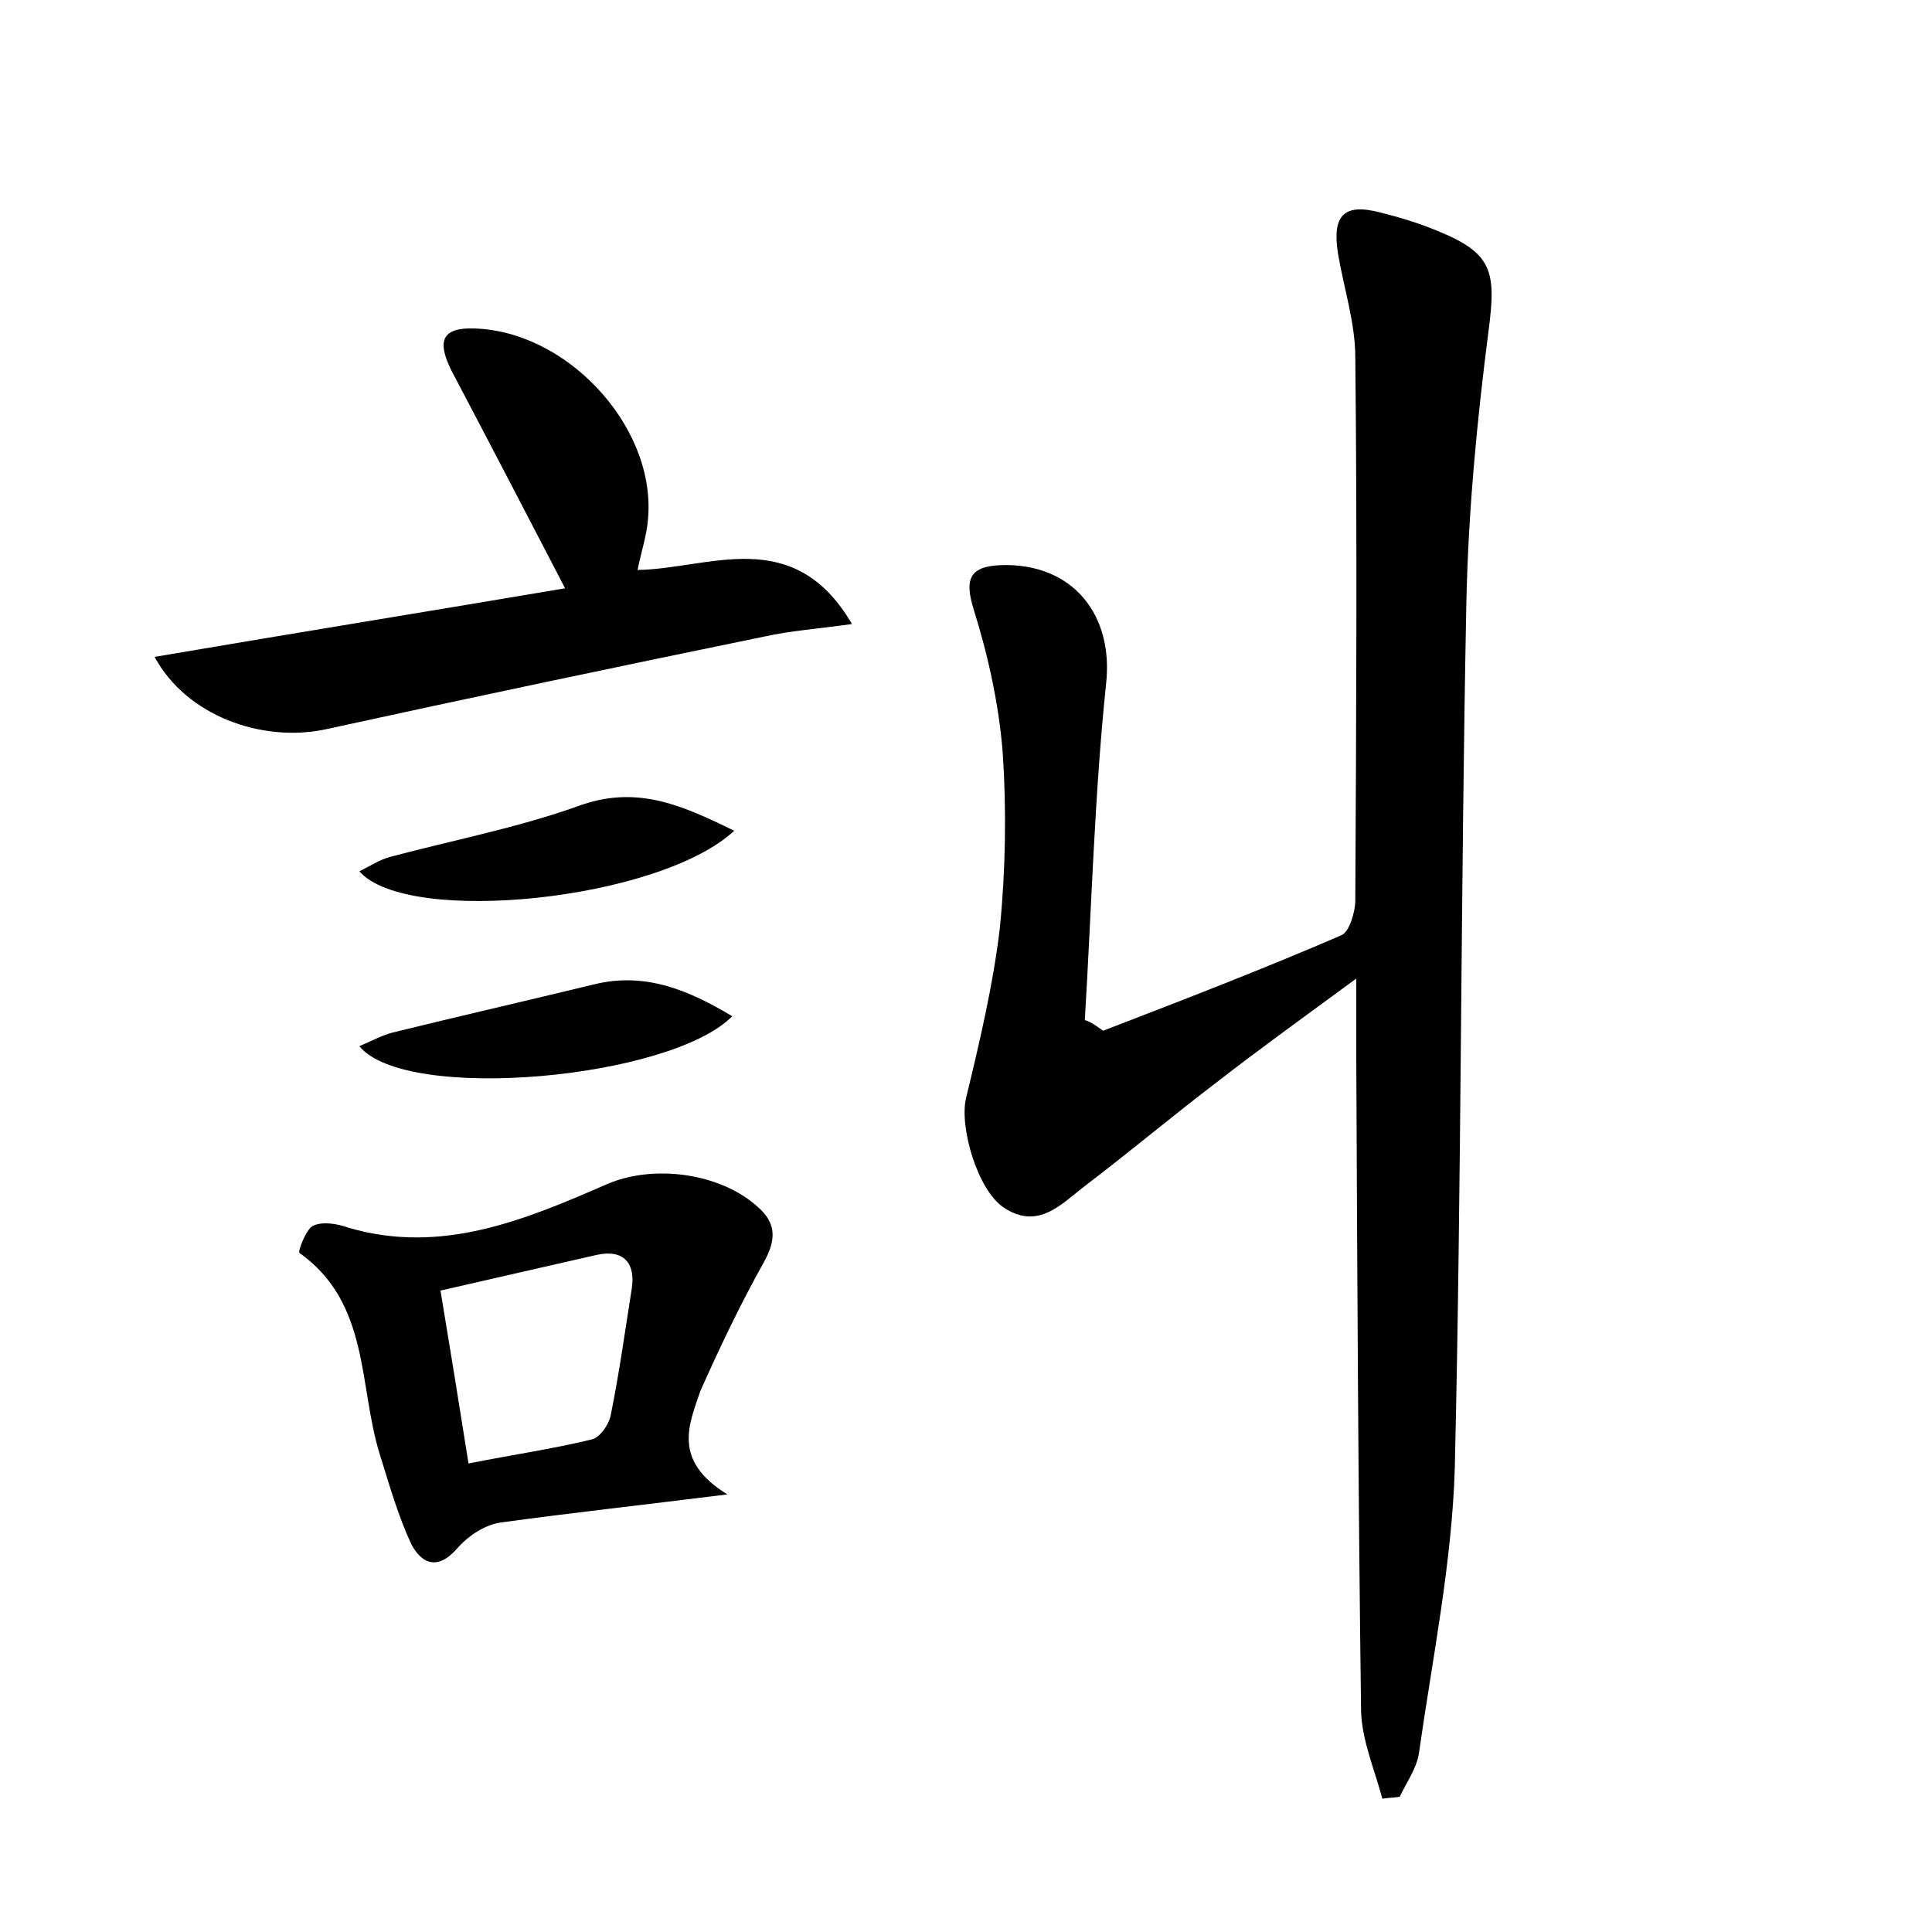 <?xml version="1.0" encoding="utf-8"?>
<!-- Generator: Adobe Illustrator 22.0.0, SVG Export Plug-In . SVG Version: 6.00 Build 0)  -->
<svg version="1.1" id="图层_1" xmlns="http://www.w3.org/2000/svg" xmlns:xlink="http://www.w3.org/1999/xlink" x="0px" y="0px"
	 viewBox="0 0 200 200" style="enable-background:new 0 0 200 200;" xml:space="preserve">
<style type="text/css">
	.st0{fill:#FFFFFF;}
</style>
<g>
	
	<path d="M114.2,106.7c8.3-3.2,16.6-6.4,24.7-9.9c0.8-0.4,1.4-2.4,1.4-3.6c0.1-18.7,0.2-37.5,0-56.2c0-3.6-1.2-7.2-1.8-10.8
		c-0.6-3.9,0.6-5.2,4.4-4.2c2,0.5,4,1.1,5.9,1.9c5.7,2.3,6.1,4.2,5.3,10.3c-1.2,9.3-2.1,18.7-2.3,28.1c-0.6,29.9-0.5,59.8-1.2,89.7
		c-0.3,9.8-2.3,19.6-3.7,29.4c-0.2,1.6-1.3,3.1-2,4.6c-0.6,0.1-1.2,0.1-1.8,0.2c-0.8-3-2.1-6-2.2-9c-0.3-22.7-0.4-45.4-0.5-68.2
		c0-2.2,0-4.4,0-7.7c-5.3,3.9-9.9,7.2-14.4,10.7c-4.6,3.5-9,7.2-13.6,10.7c-2.5,1.9-4.9,4.7-8.5,2.3c-2.7-1.8-4.6-8.3-3.9-11.3
		c1.4-5.8,2.8-11.7,3.5-17.6c0.6-6,0.7-12.2,0.3-18.2c-0.4-5-1.5-10-3-14.8c-1-3.2-0.4-4.5,2.9-4.6c7.4-0.2,11.6,5.2,10.8,12.3
		c-1.2,11.5-1.5,23.2-2.2,34.8C113,105.8,113.6,106.3,114.2,106.7z"/>
	<path d="M16,68c14.7-2.5,28.9-4.8,42.5-7.1c-4-7.7-7.9-15.2-11.8-22.6C45.6,36,45.2,34,48.7,34c9.7,0,19.1,9.9,18.4,19.5
		C67,55.3,66.4,57,66,59c7.4-0.1,16.1-4.8,22.2,5.6c-3.6,0.5-6.4,0.7-9.1,1.3C64,69,48.8,72.2,33.7,75.5C27.1,76.9,19.3,74.1,16,68z
		"/>
	<path d="M75.3,154.7c-8.8,1.1-16.1,1.9-23.4,2.9c-1.6,0.2-3.3,1.3-4.4,2.5c-2,2.4-3.7,2-4.9-0.2c-1.4-3-2.3-6.2-3.3-9.4
		c-2.2-7.1-1-15.6-8.3-20.8c-0.2-0.1,0.7-2.5,1.4-2.8c1-0.5,2.6-0.2,3.7,0.2c9.6,2.8,18.2-0.8,26.7-4.5c4.8-2.1,11.7-1.2,15.6,2.3
		c2.1,1.8,1.9,3.6,0.6,5.9c-2.4,4.3-4.5,8.7-6.5,13.2C71.3,147.5,69.6,151.2,75.3,154.7z M45.6,133.6c1,6,1.9,11.6,2.9,17.9
		c4.5-0.9,8.7-1.5,12.8-2.5c0.8-0.2,1.7-1.5,1.9-2.4c0.9-4.4,1.5-8.8,2.2-13.2c0.4-2.6-0.8-4.1-3.6-3.5
		C56.5,131.1,51.3,132.3,45.6,133.6z"/>
	<path d="M76,86c-7.7,7.2-33.8,9.9-38.8,4.2c1.2-0.6,2.1-1.2,3.2-1.5c6.4-1.7,13.1-3,19.3-5.2C65.8,81.2,70.5,83.3,76,86z"/>
	<path d="M37.2,108.3c1.4-0.6,2.3-1.1,3.4-1.4c6.9-1.7,13.9-3.3,20.9-5c5.3-1.3,9.8,0.6,14.3,3.3C69.4,111.7,42,114.2,37.2,108.3z"
		/>
	
</g>
</svg>

